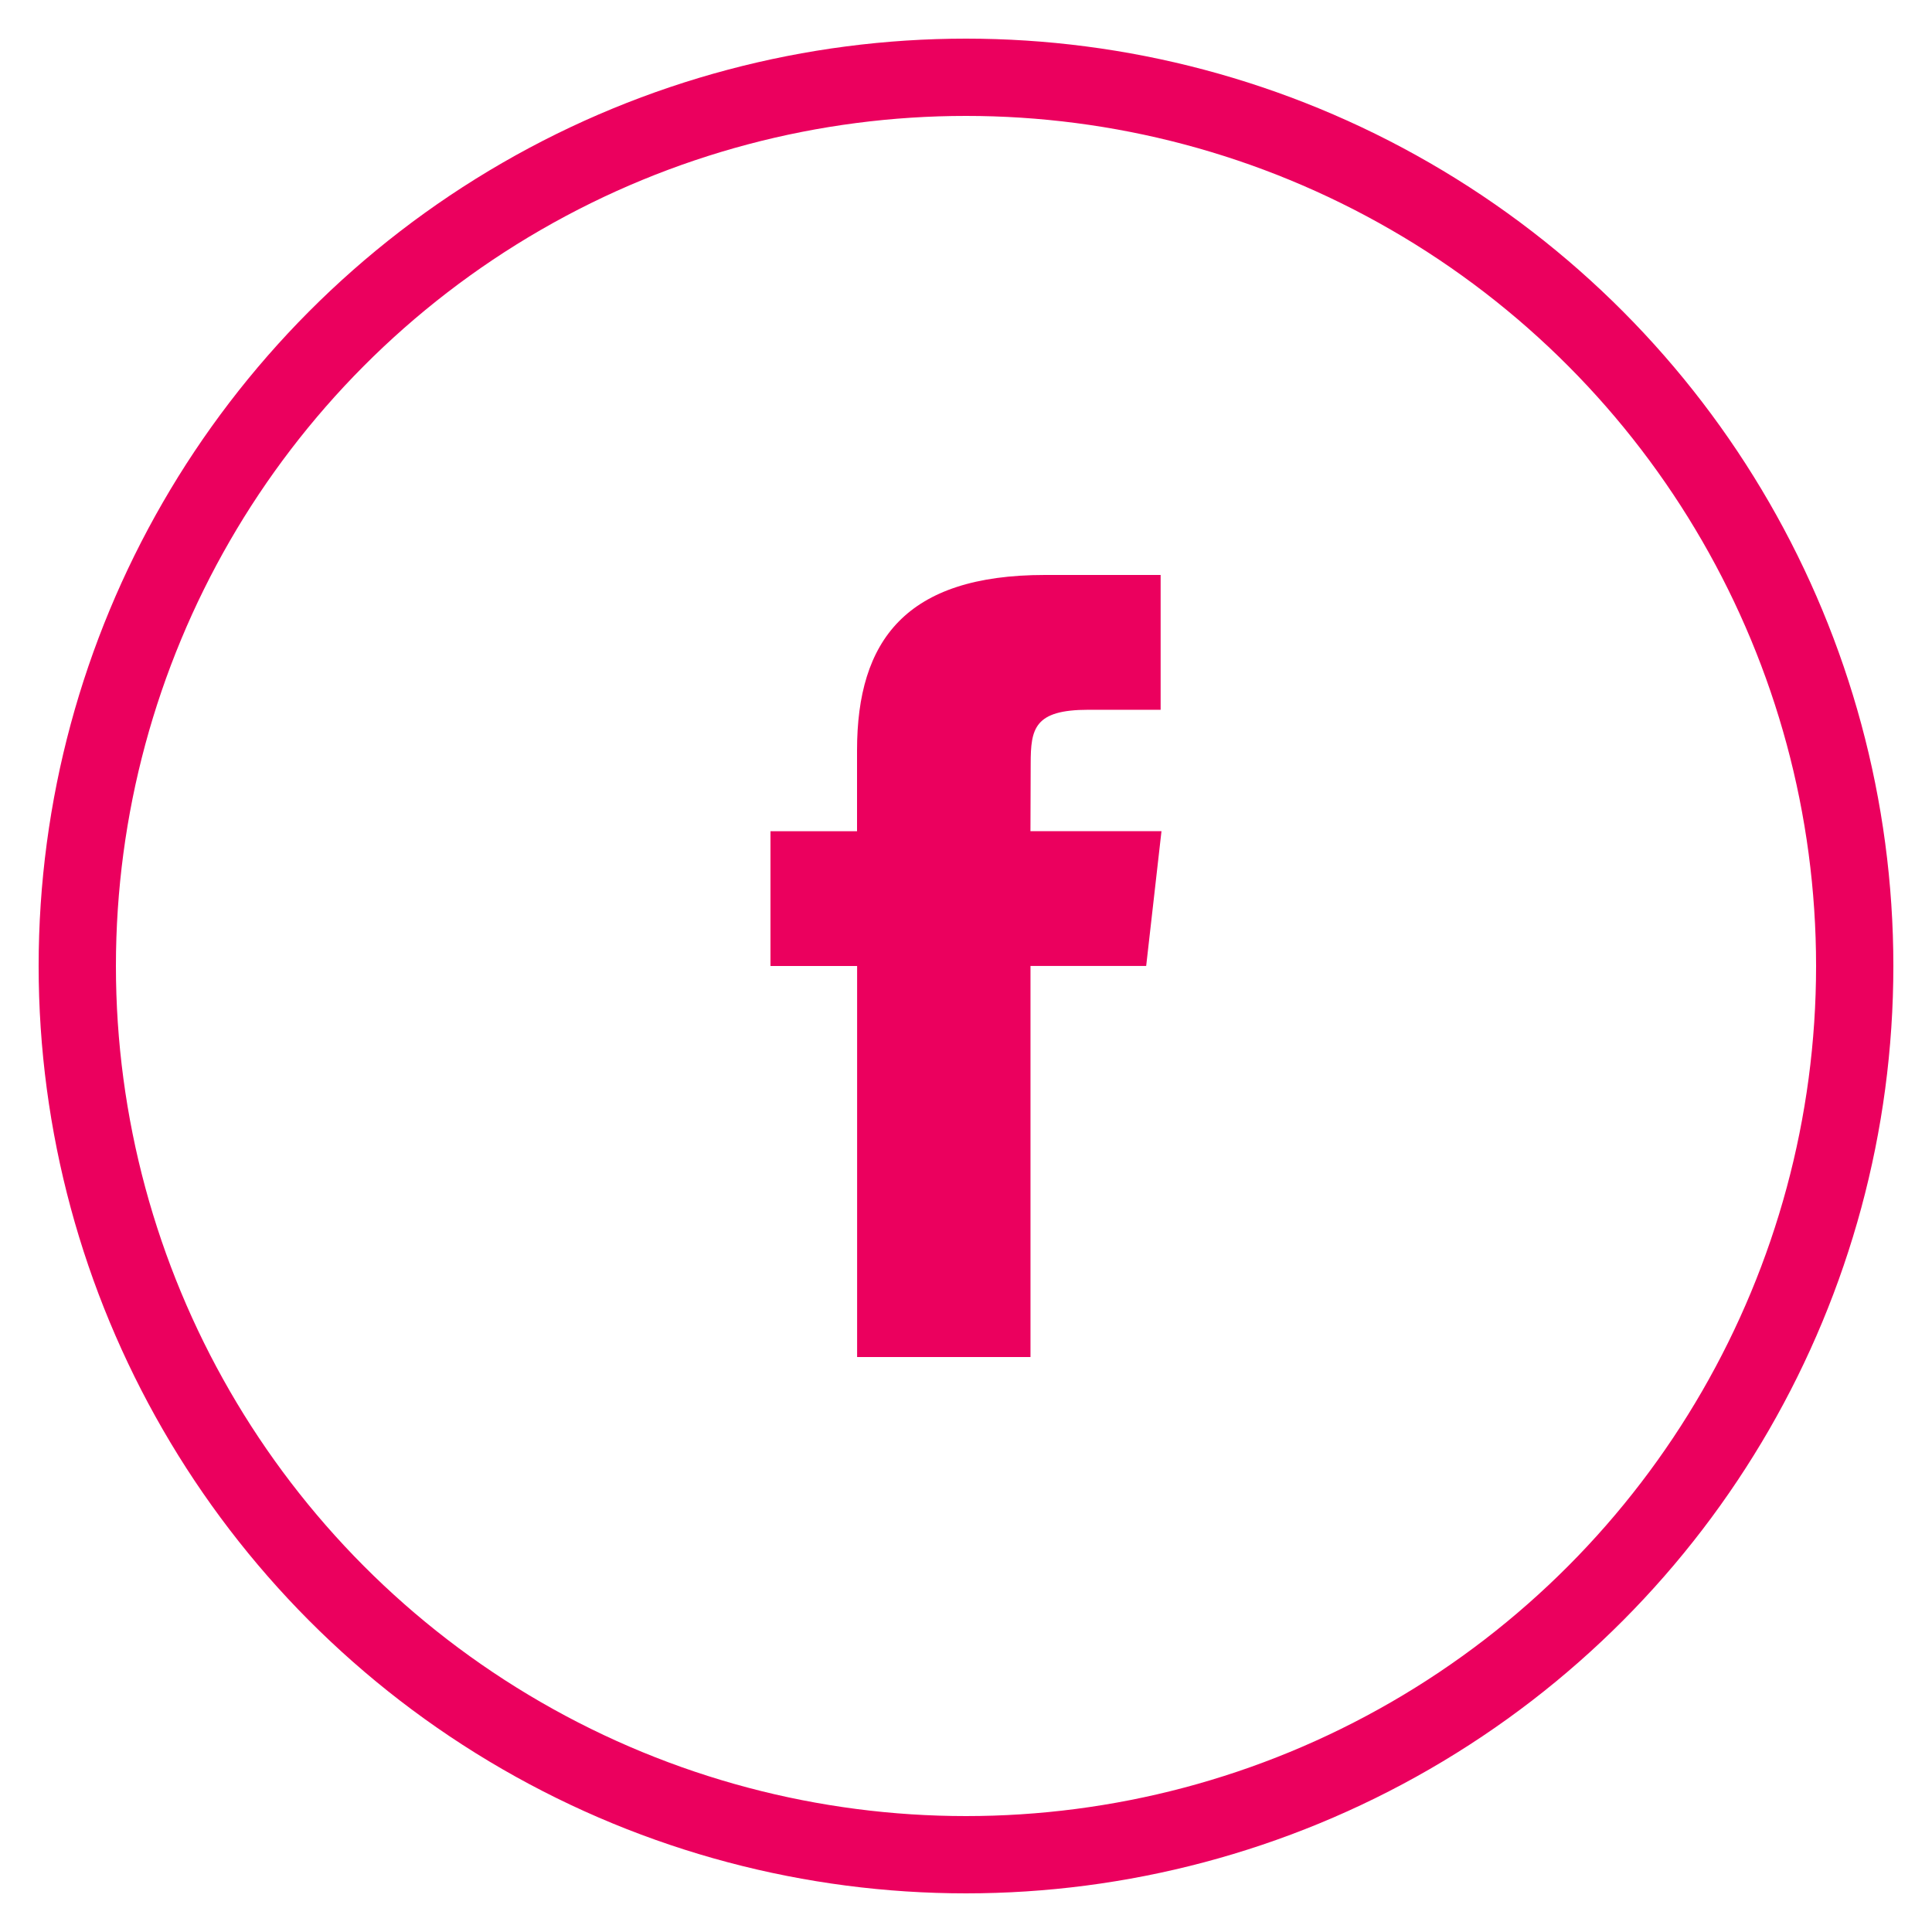 <?xml version="1.0" encoding="utf-8"?>
<!-- Generator: Adobe Illustrator 16.0.4, SVG Export Plug-In . SVG Version: 6.00 Build 0)  -->
<!DOCTYPE svg PUBLIC "-//W3C//DTD SVG 1.1//EN" "http://www.w3.org/Graphics/SVG/1.1/DTD/svg11.dtd">
<svg version="1.1" id="Calque_1" xmlns:sketch="http://www.bohemiancoding.com/sketch/ns"
	 xmlns="http://www.w3.org/2000/svg" xmlns:xlink="http://www.w3.org/1999/xlink" x="0px" y="0px" width="50px" height="50px"
	 viewBox="0 0 50 50" enable-background="new 0 0 50 50" xml:space="preserve">
<title></title>
<circle fill="none" stroke="#EB005E" stroke-width="2" stroke-miterlimit="10" cx="25" cy="25" r="23"/>
<path fill="#EB005E" d="M26.669,35.12V24.999h2.994l0.396-3.488h-3.391l0.006-1.745c0-0.91,0.093-1.397,1.491-1.397h1.872V14.88
	h-2.993c-3.598,0-4.864,1.692-4.864,4.538v2.094H19.94v3.488h2.242V35.12H26.669z"/>
</svg>
